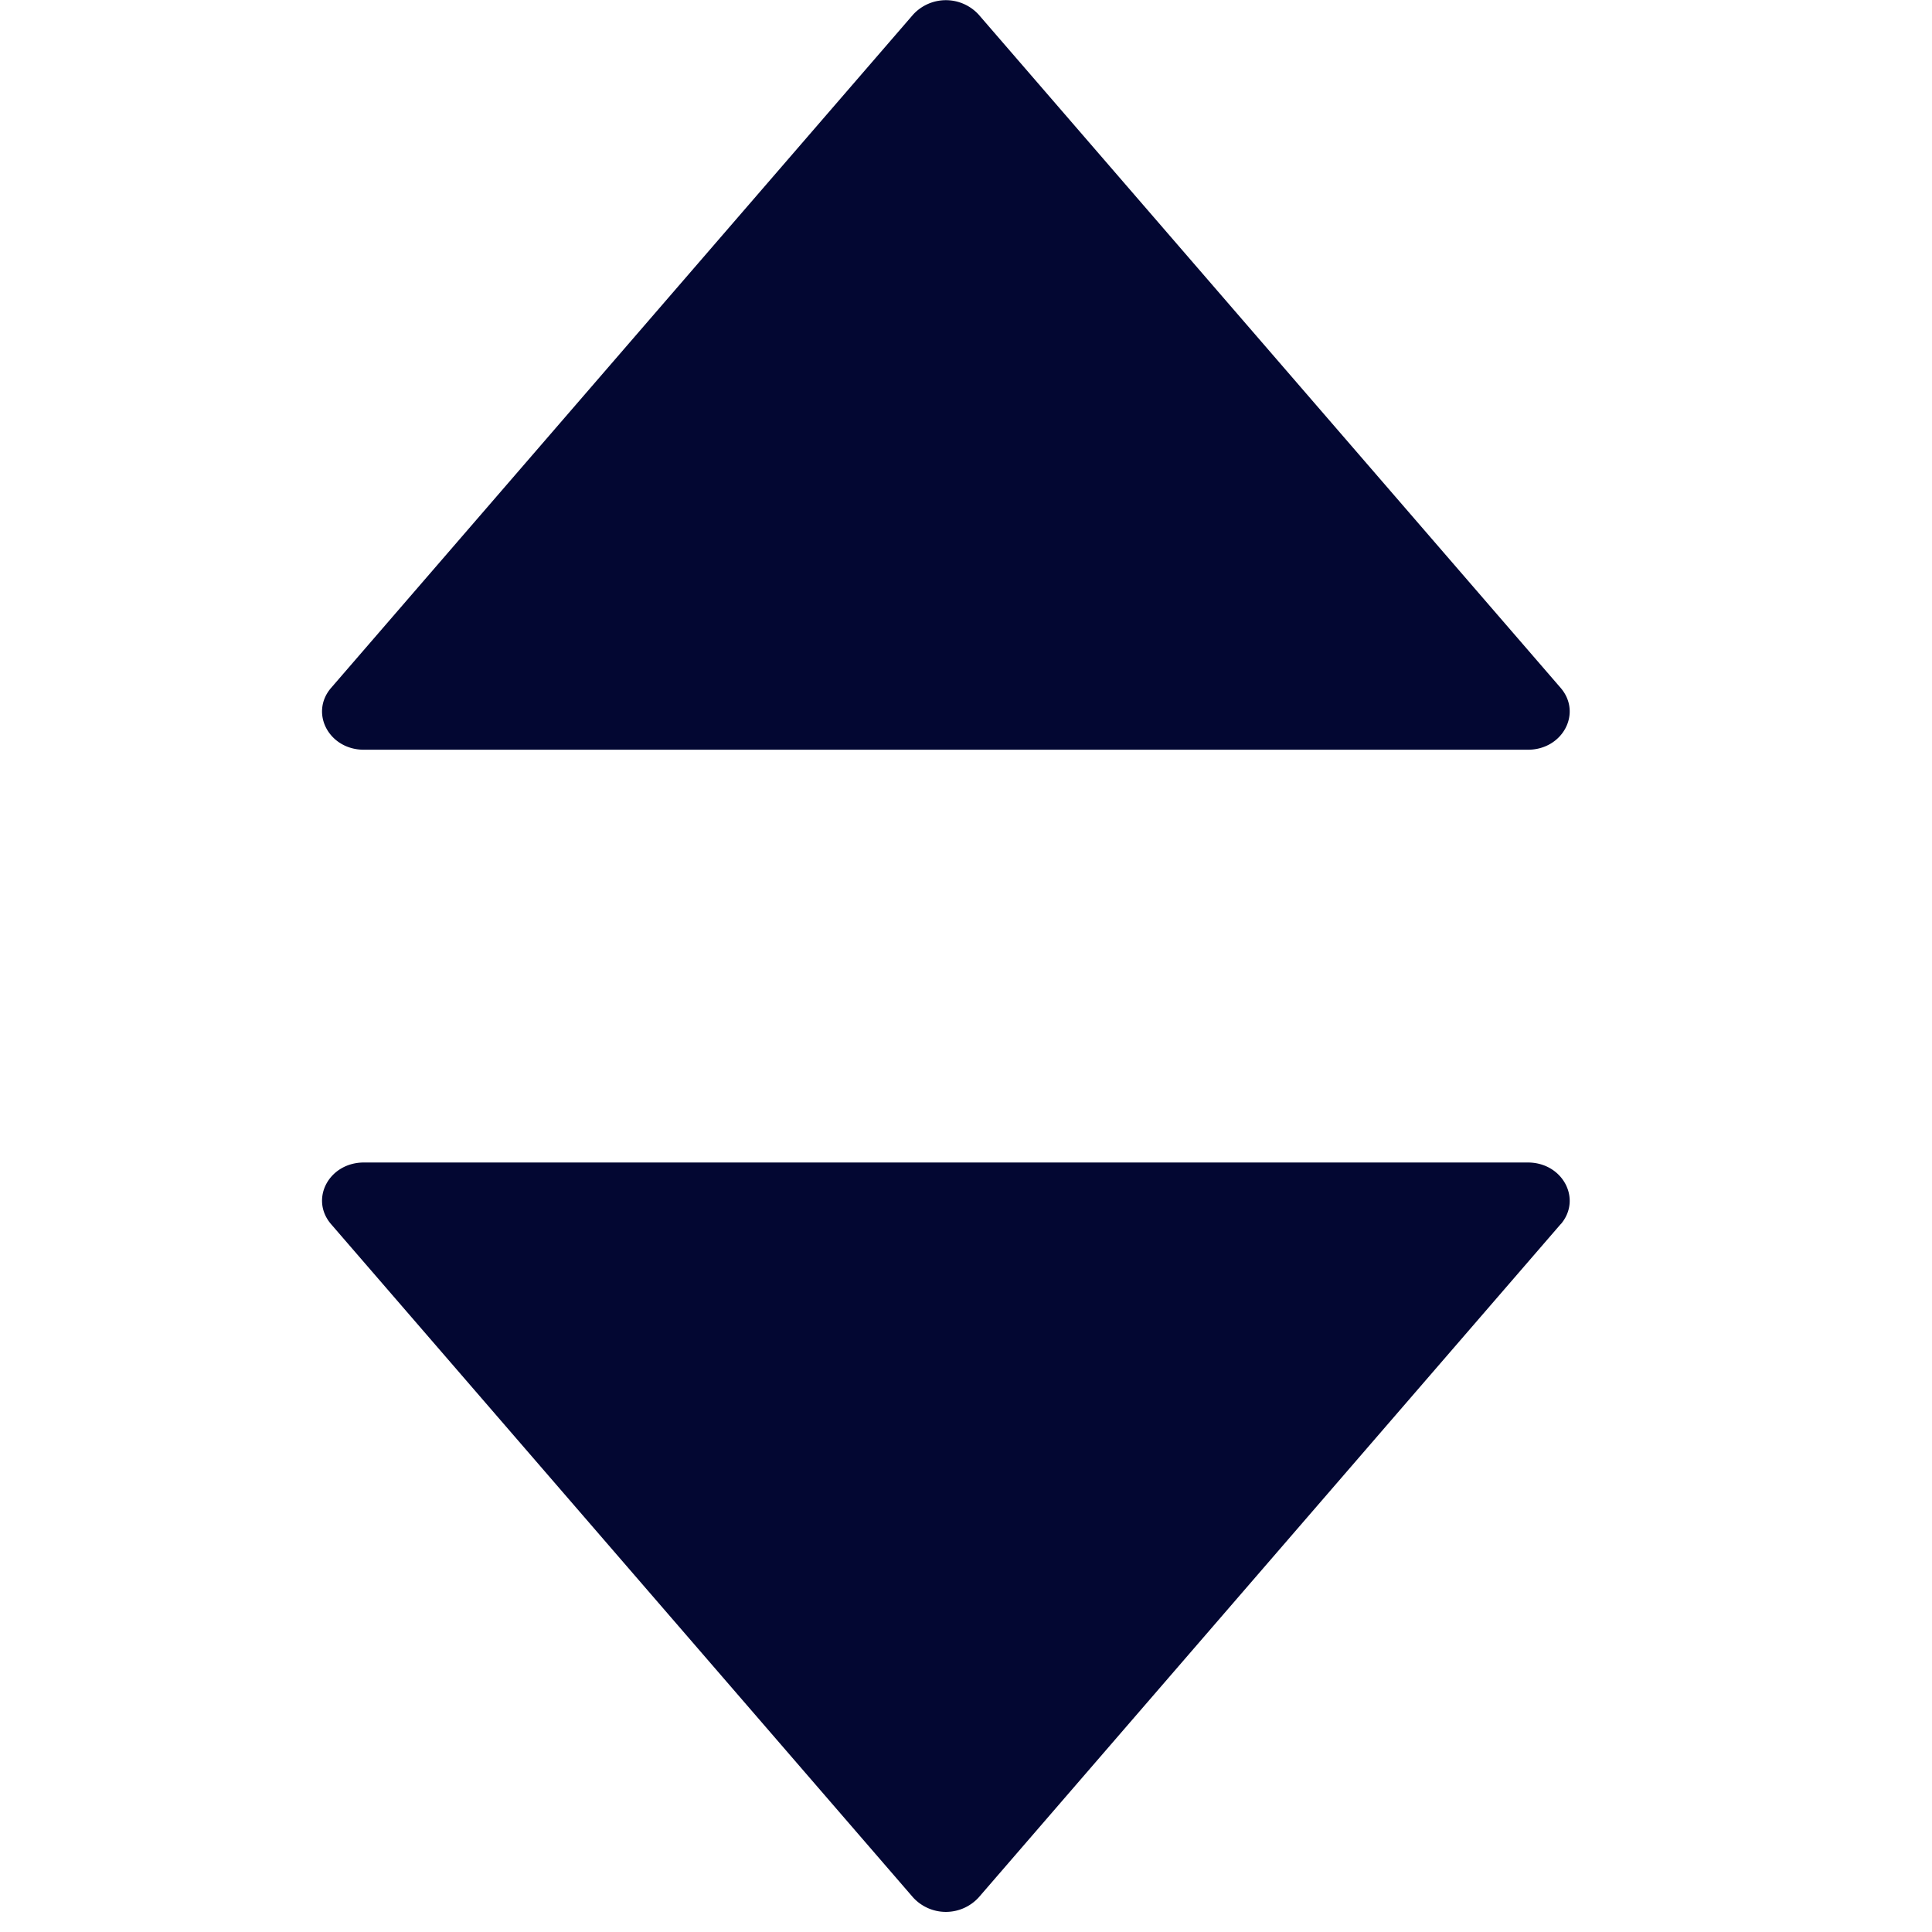 <svg class="icon"  viewBox="0 0 1024 1024" version="1.1" xmlns="http://www.w3.org/2000/svg"><path d="M827.19 364.61L518.741 7.782a23.55 23.55 0 0 0-34.813 0L175.479 364.61c-11.434 13.311-1.109 32.765 17.406 32.765h616.898c18.515 0 28.84-19.454 17.406-32.765z m0 284.217l-308.449 356.828a23.55 23.55 0 0 1-34.813 0L175.479 648.827C164.045 635.516 174.37 616.147 192.885 616.147h616.898c18.515 0 28.84 19.454 17.406 32.765z" fill="#030732" /></svg>